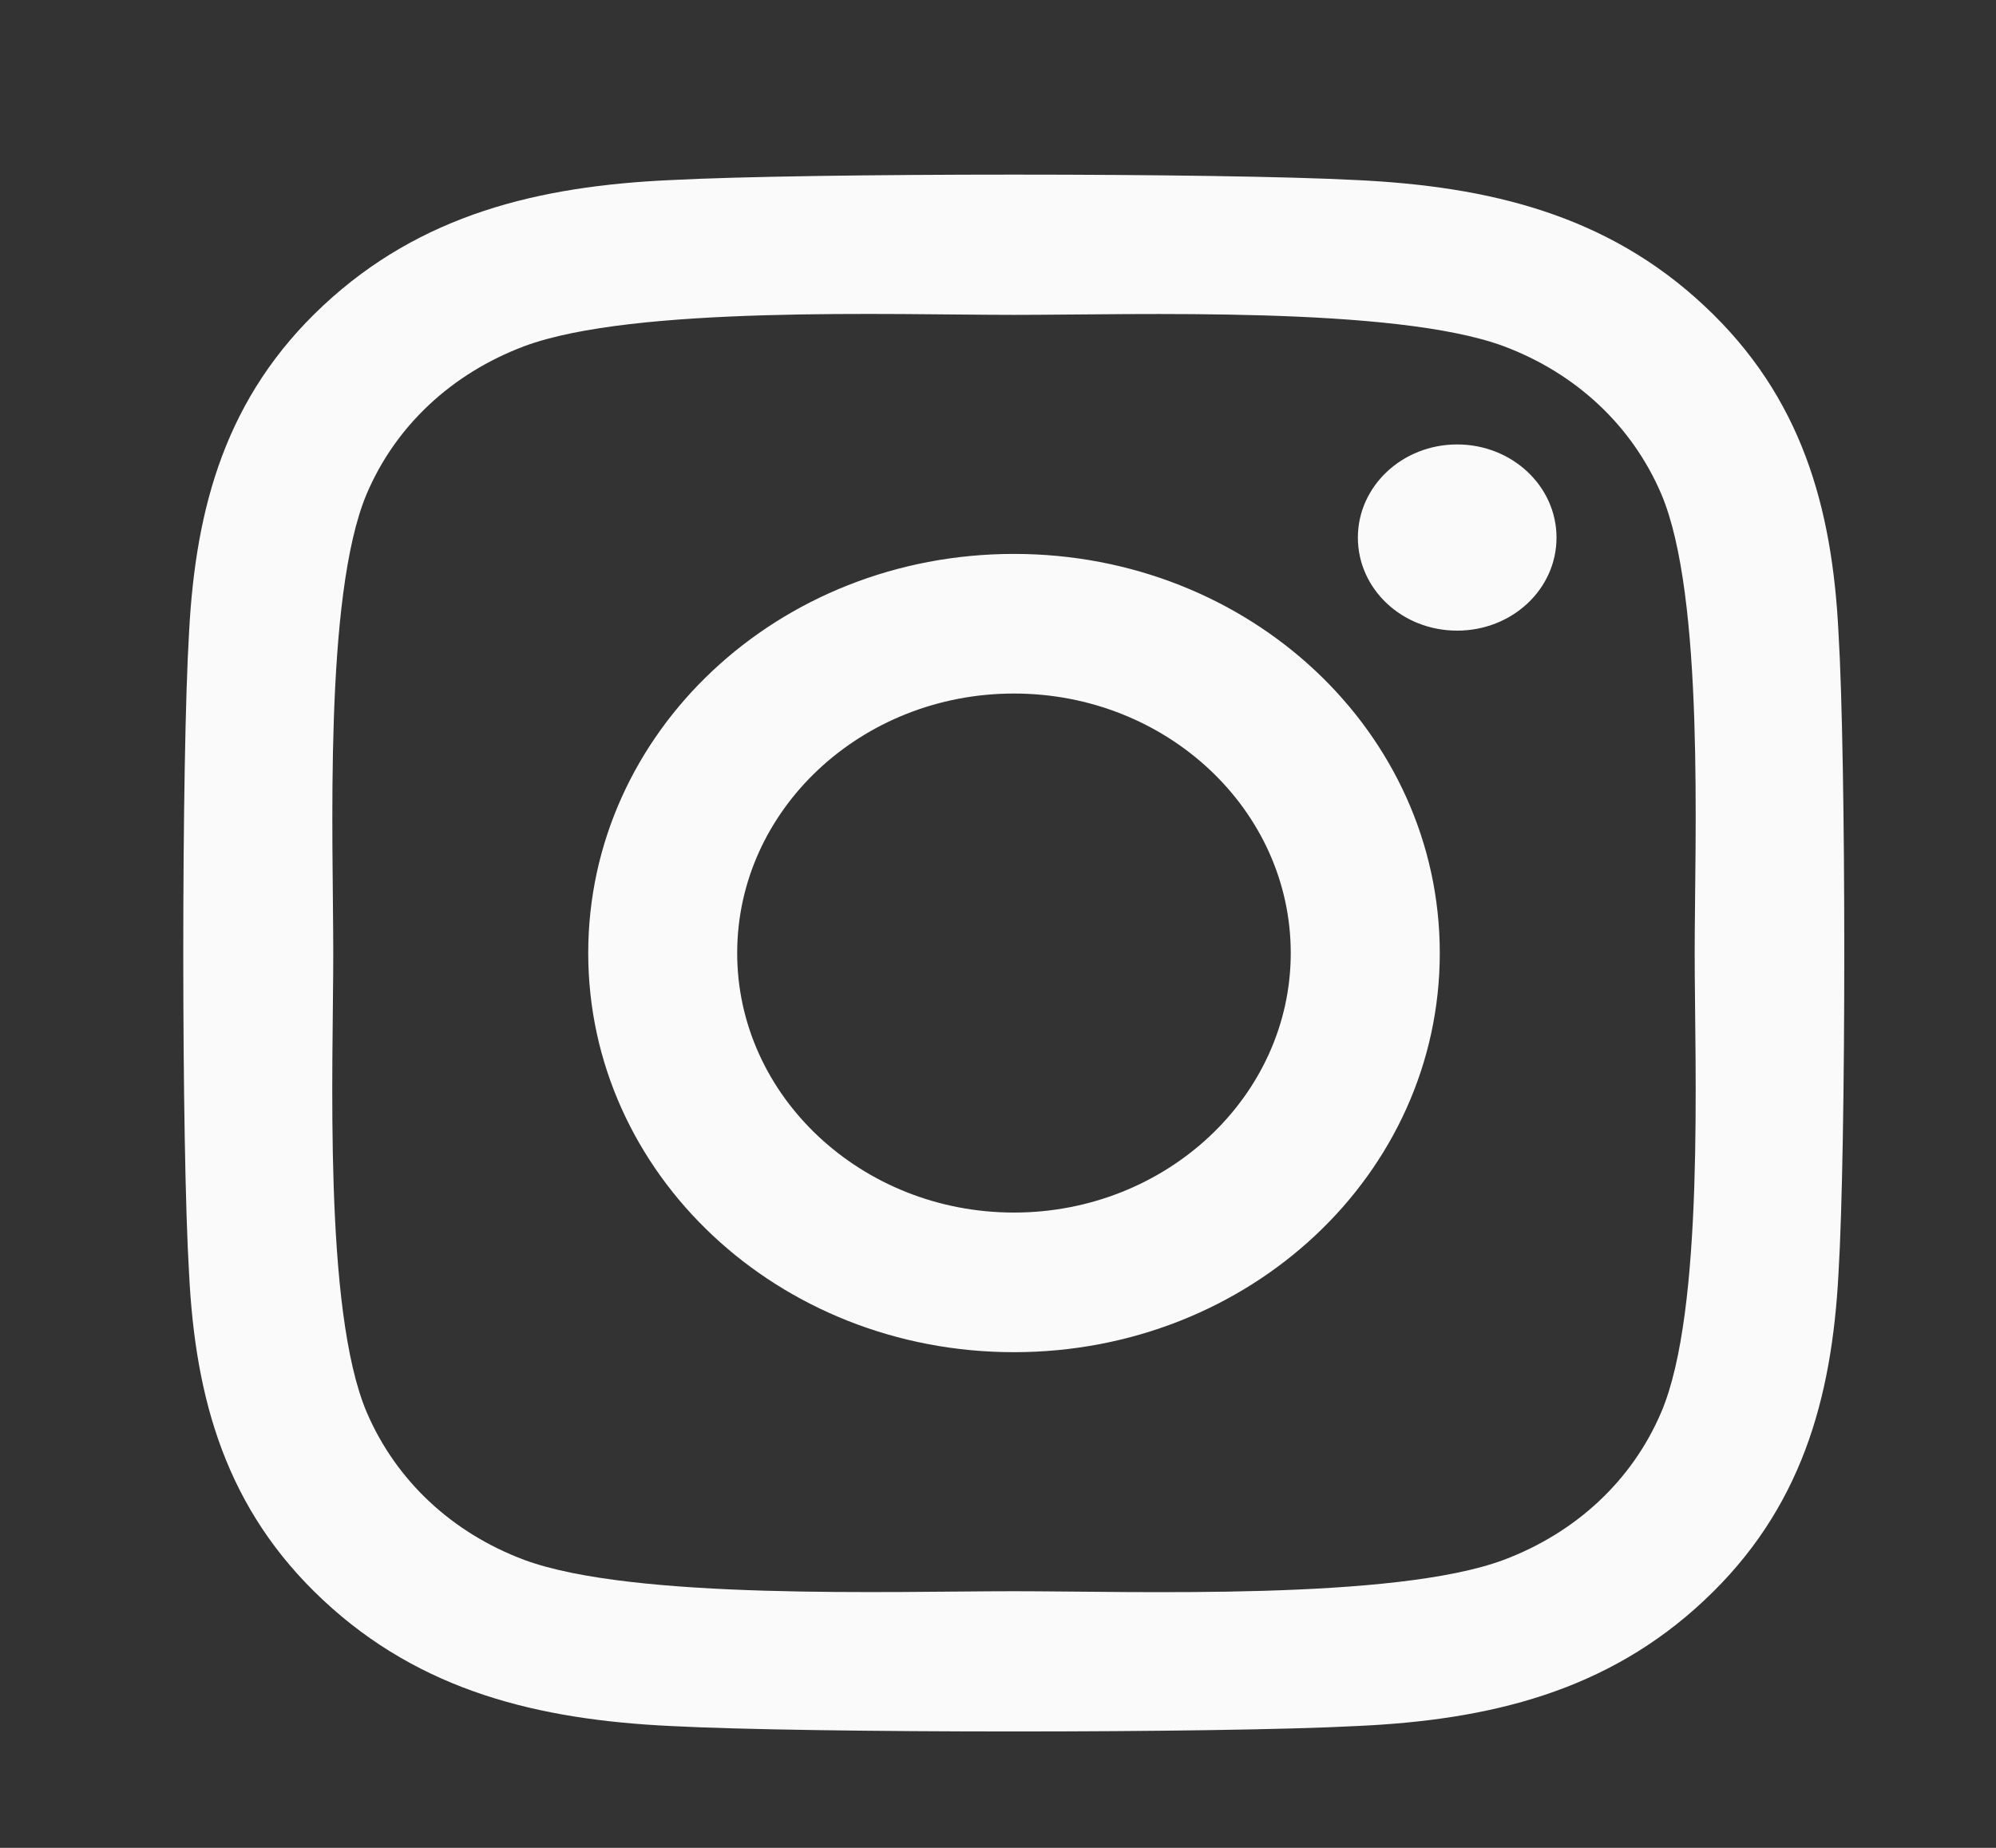 <svg width="27" height="25" viewBox="0 0 27 25" fill="none" xmlns="http://www.w3.org/2000/svg">
<rect x="0" y="0" width="27" height="25" fill="#333333" stroke="none"/>
<path d="M13.716 7.494C10.528 7.494 7.957 9.905 7.957 12.894C7.957 15.883 10.528 18.294 13.716 18.294C16.904 18.294 19.476 15.883 19.476 12.894C19.476 9.905 16.904 7.494 13.716 7.494ZM13.716 16.405C11.656 16.405 9.972 14.83 9.972 12.894C9.972 10.957 11.651 9.383 13.716 9.383C15.781 9.383 17.46 10.957 17.46 12.894C17.46 14.83 15.776 16.405 13.716 16.405ZM21.055 7.273C21.055 7.973 20.453 8.532 19.711 8.532C18.964 8.532 18.368 7.968 18.368 7.273C18.368 6.577 18.969 6.013 19.711 6.013C20.453 6.013 21.055 6.577 21.055 7.273ZM24.869 8.551C24.784 6.864 24.373 5.369 23.055 4.138C21.741 2.906 20.147 2.521 18.348 2.436C16.493 2.338 10.934 2.338 9.079 2.436C7.285 2.516 5.691 2.902 4.373 4.133C3.054 5.364 2.648 6.859 2.558 8.546C2.453 10.285 2.453 15.498 2.558 17.237C2.643 18.924 3.054 20.419 4.373 21.65C5.691 22.881 7.28 23.267 9.079 23.352C10.934 23.45 16.493 23.45 18.348 23.352C20.147 23.272 21.741 22.886 23.055 21.65C24.368 20.419 24.779 18.924 24.869 17.237C24.974 15.498 24.974 10.29 24.869 8.551ZM22.473 19.103C22.082 20.024 21.325 20.734 20.338 21.105C18.859 21.655 15.35 21.528 13.716 21.528C12.082 21.528 8.568 21.65 7.094 21.105C6.112 20.738 5.355 20.029 4.959 19.103C4.373 17.716 4.508 14.426 4.508 12.894C4.508 11.362 4.378 8.067 4.959 6.685C5.35 5.764 6.107 5.054 7.094 4.683C8.573 4.133 12.082 4.26 13.716 4.26C15.35 4.26 18.864 4.138 20.338 4.683C21.32 5.05 22.077 5.759 22.473 6.685C23.06 8.072 22.924 11.362 22.924 12.894C22.924 14.426 23.06 17.721 22.473 19.103Z" fill="#FAFAFA"/>
</svg>
